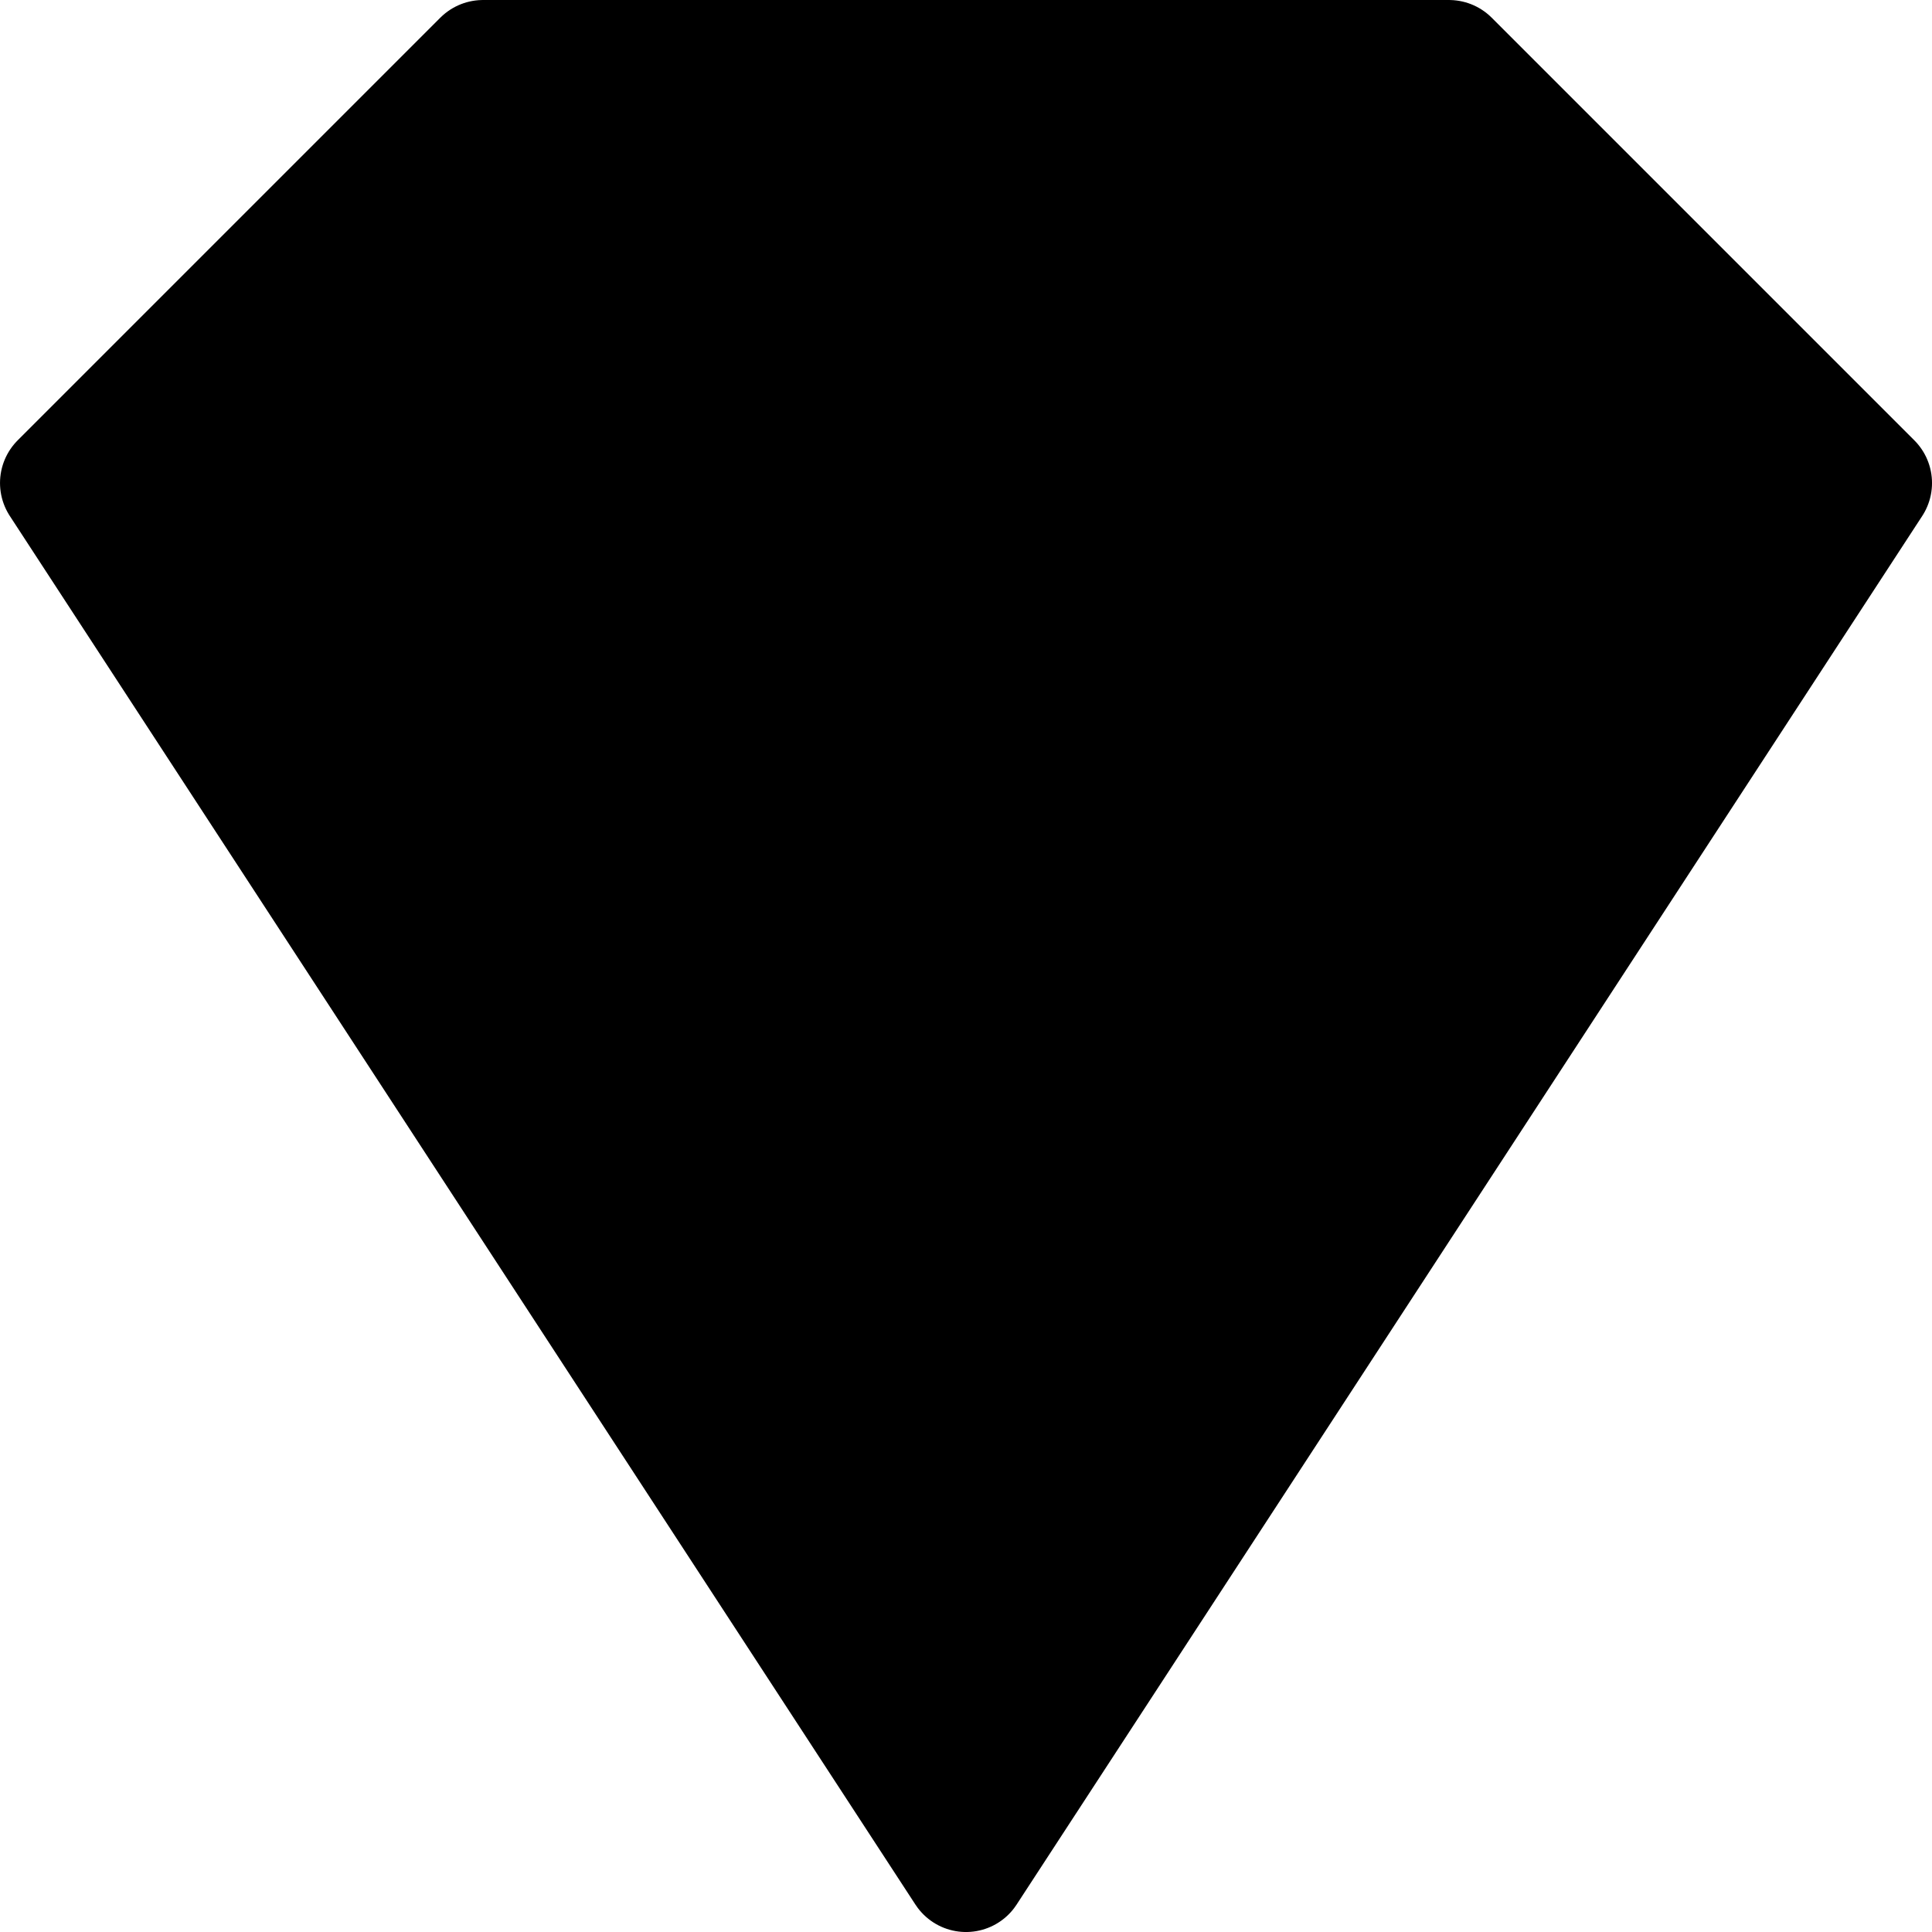 <svg xmlns="http://www.w3.org/2000/svg" width="256" height="256" viewBox="0 0 67.733 67.733"><path d="M2.117 16.933L16.933 2.117H50.8l14.817 14.817-31.75 48.683z" stroke="#000" stroke-width="4.233" stroke-linejoin="round" stroke-miterlimit="3"/></svg>